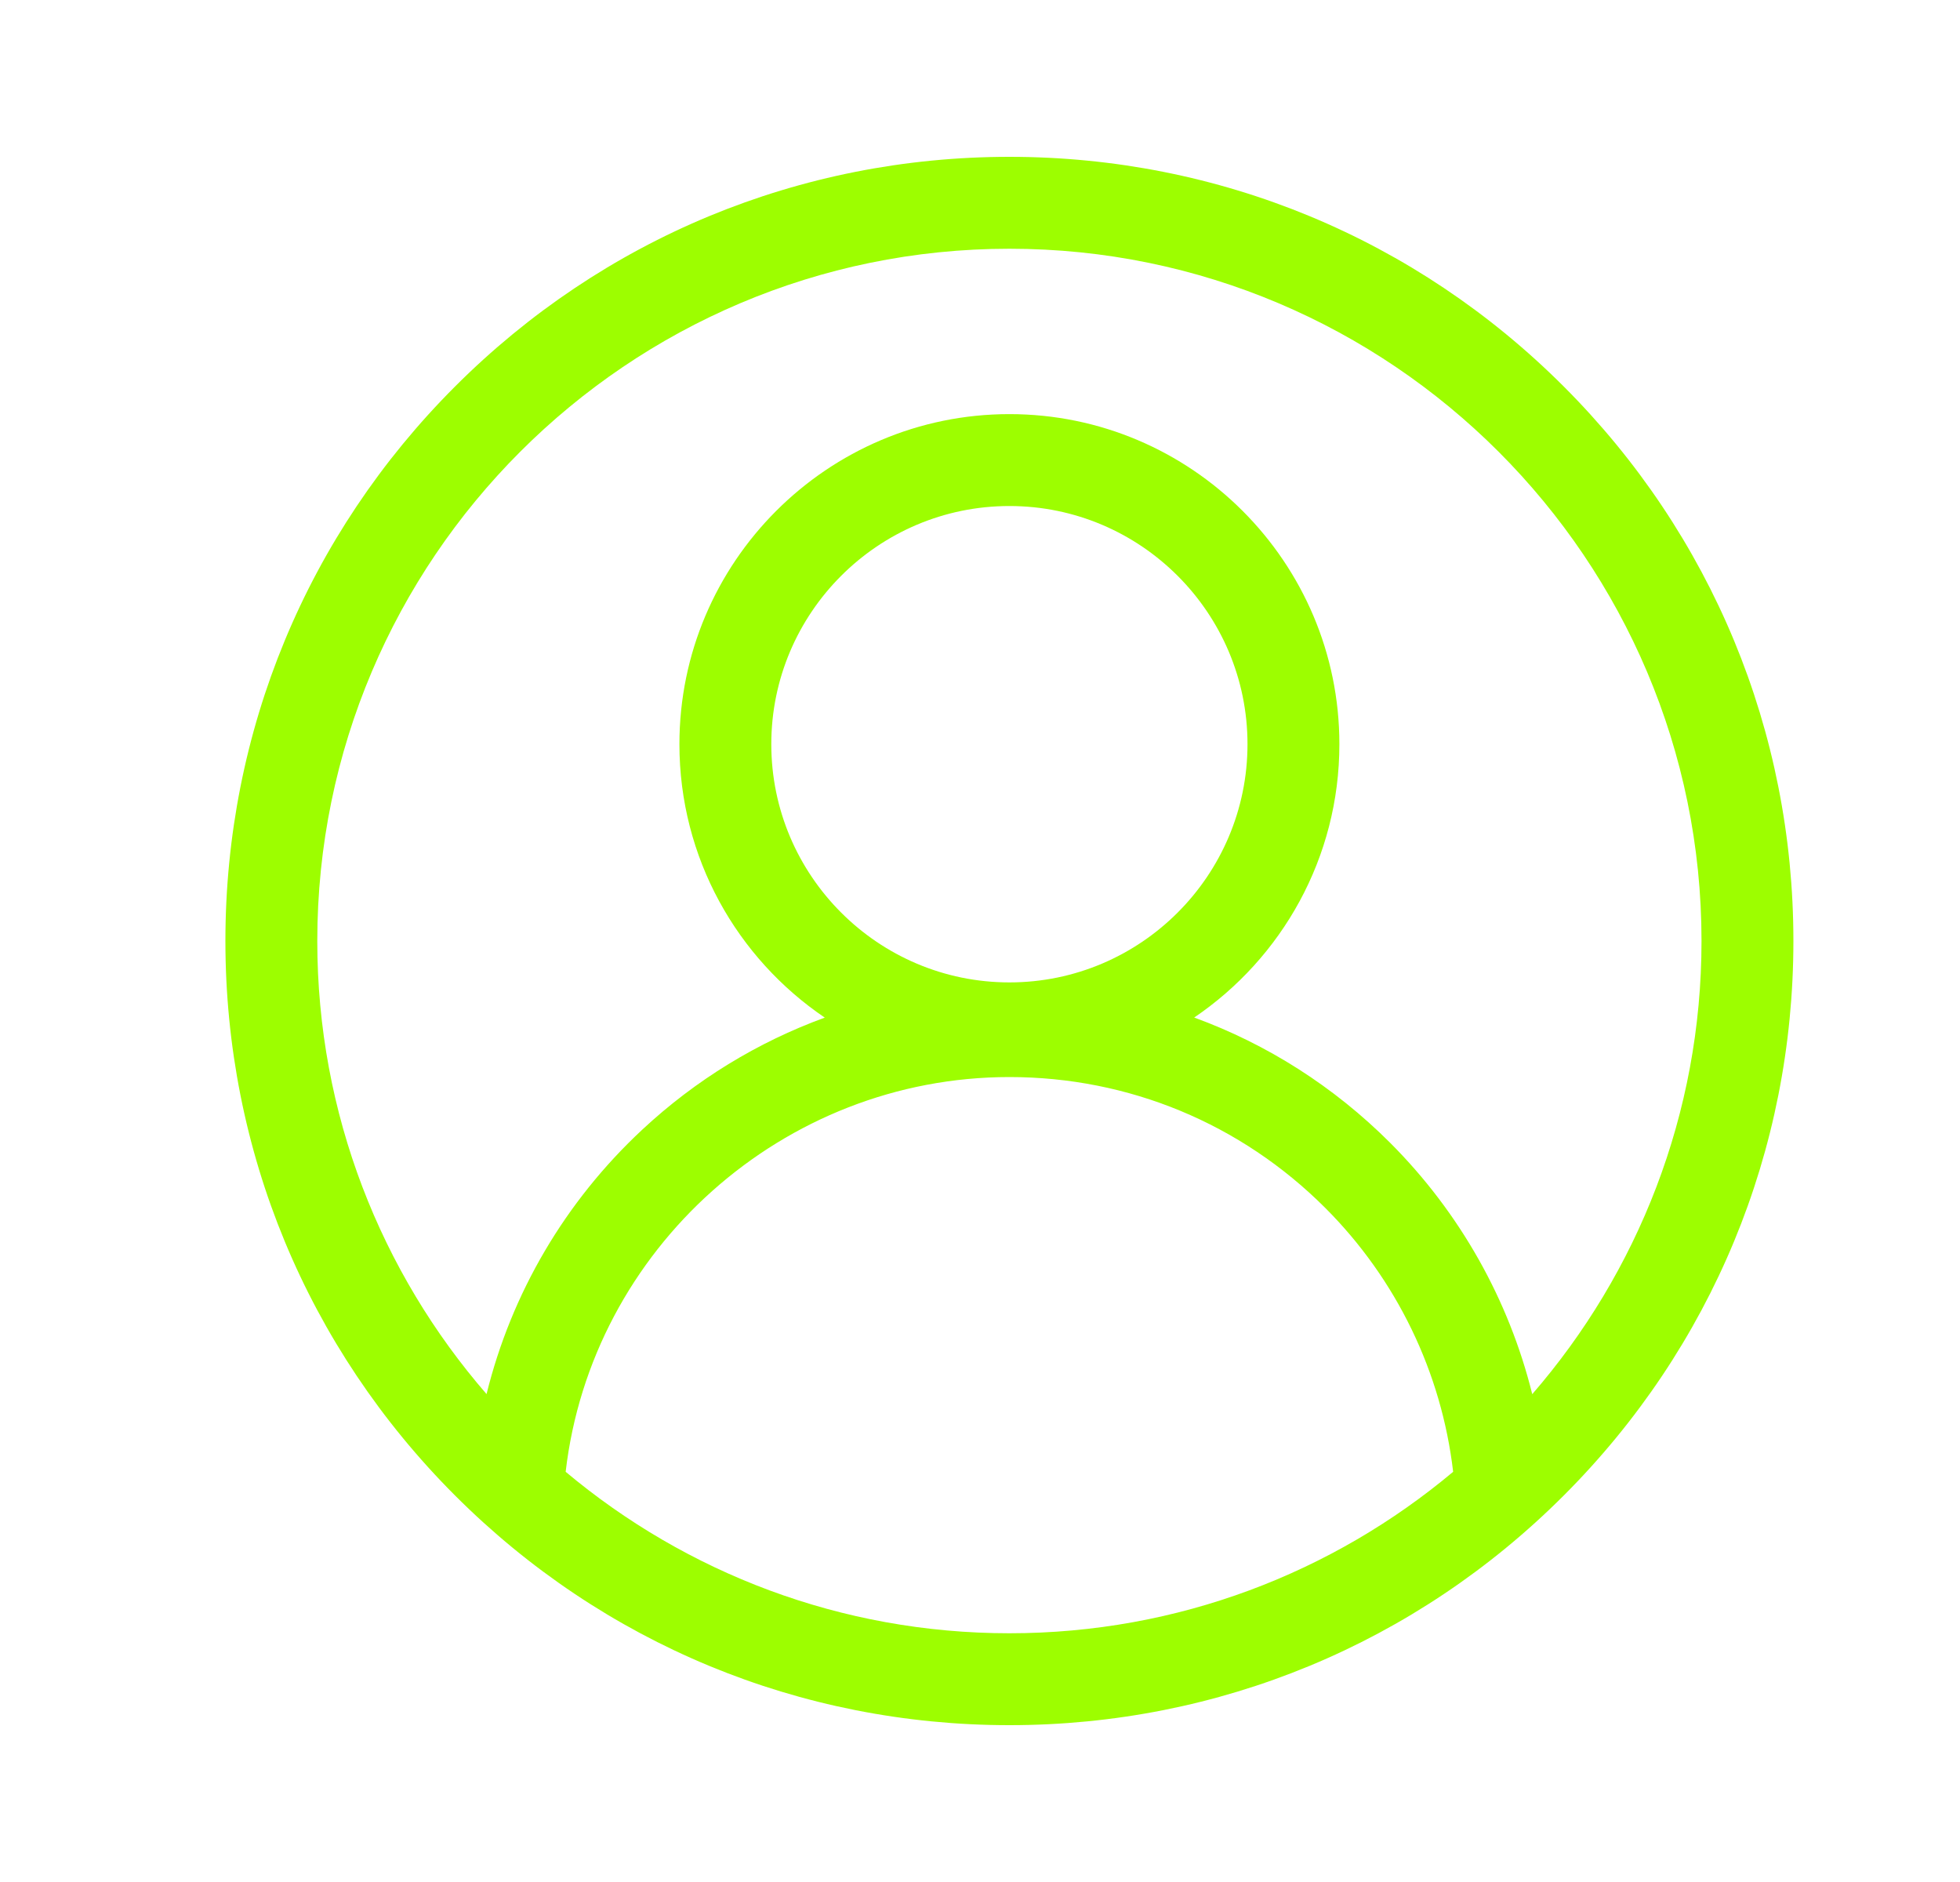 <svg width="25" height="24" viewBox="0 0 25 24" fill="none" xmlns="http://www.w3.org/2000/svg">
<path d="M19.946 4.929C18.057 3.04 15.546 2 12.875 2C10.204 2 7.693 3.04 5.804 4.929C3.915 6.818 2.875 9.329 2.875 12C2.875 14.671 3.915 17.182 5.804 19.071C7.693 20.96 10.204 22 12.875 22C15.546 22 18.057 20.96 19.946 19.071C21.835 17.182 22.875 14.671 22.875 12C22.875 9.329 21.835 6.818 19.946 4.929ZM7.215 18.769C7.545 15.928 9.988 13.735 12.875 13.735C14.397 13.735 15.828 14.328 16.904 15.404C17.814 16.314 18.387 17.501 18.535 18.769C17.002 20.054 15.027 20.828 12.875 20.828C10.723 20.828 8.749 20.054 7.215 18.769ZM12.875 12.528C11.2 12.528 9.838 11.165 9.838 9.49C9.838 7.816 11.2 6.453 12.875 6.453C14.55 6.453 15.912 7.816 15.912 9.49C15.912 11.165 14.55 12.528 12.875 12.528ZM19.544 17.779C19.245 16.575 18.622 15.465 17.733 14.575C17.013 13.855 16.161 13.315 15.232 12.976C16.349 12.219 17.084 10.939 17.084 9.49C17.084 7.17 15.196 5.281 12.875 5.281C10.554 5.281 8.666 7.17 8.666 9.49C8.666 10.94 9.402 12.22 10.52 12.977C9.665 13.289 8.874 13.771 8.193 14.405C7.207 15.323 6.523 16.493 6.206 17.778C4.861 16.228 4.047 14.207 4.047 12C4.047 7.132 8.007 3.172 12.875 3.172C17.743 3.172 21.703 7.132 21.703 12C21.703 14.208 20.888 16.229 19.544 17.779Z" fill="#9DFE00"/>
</svg>
